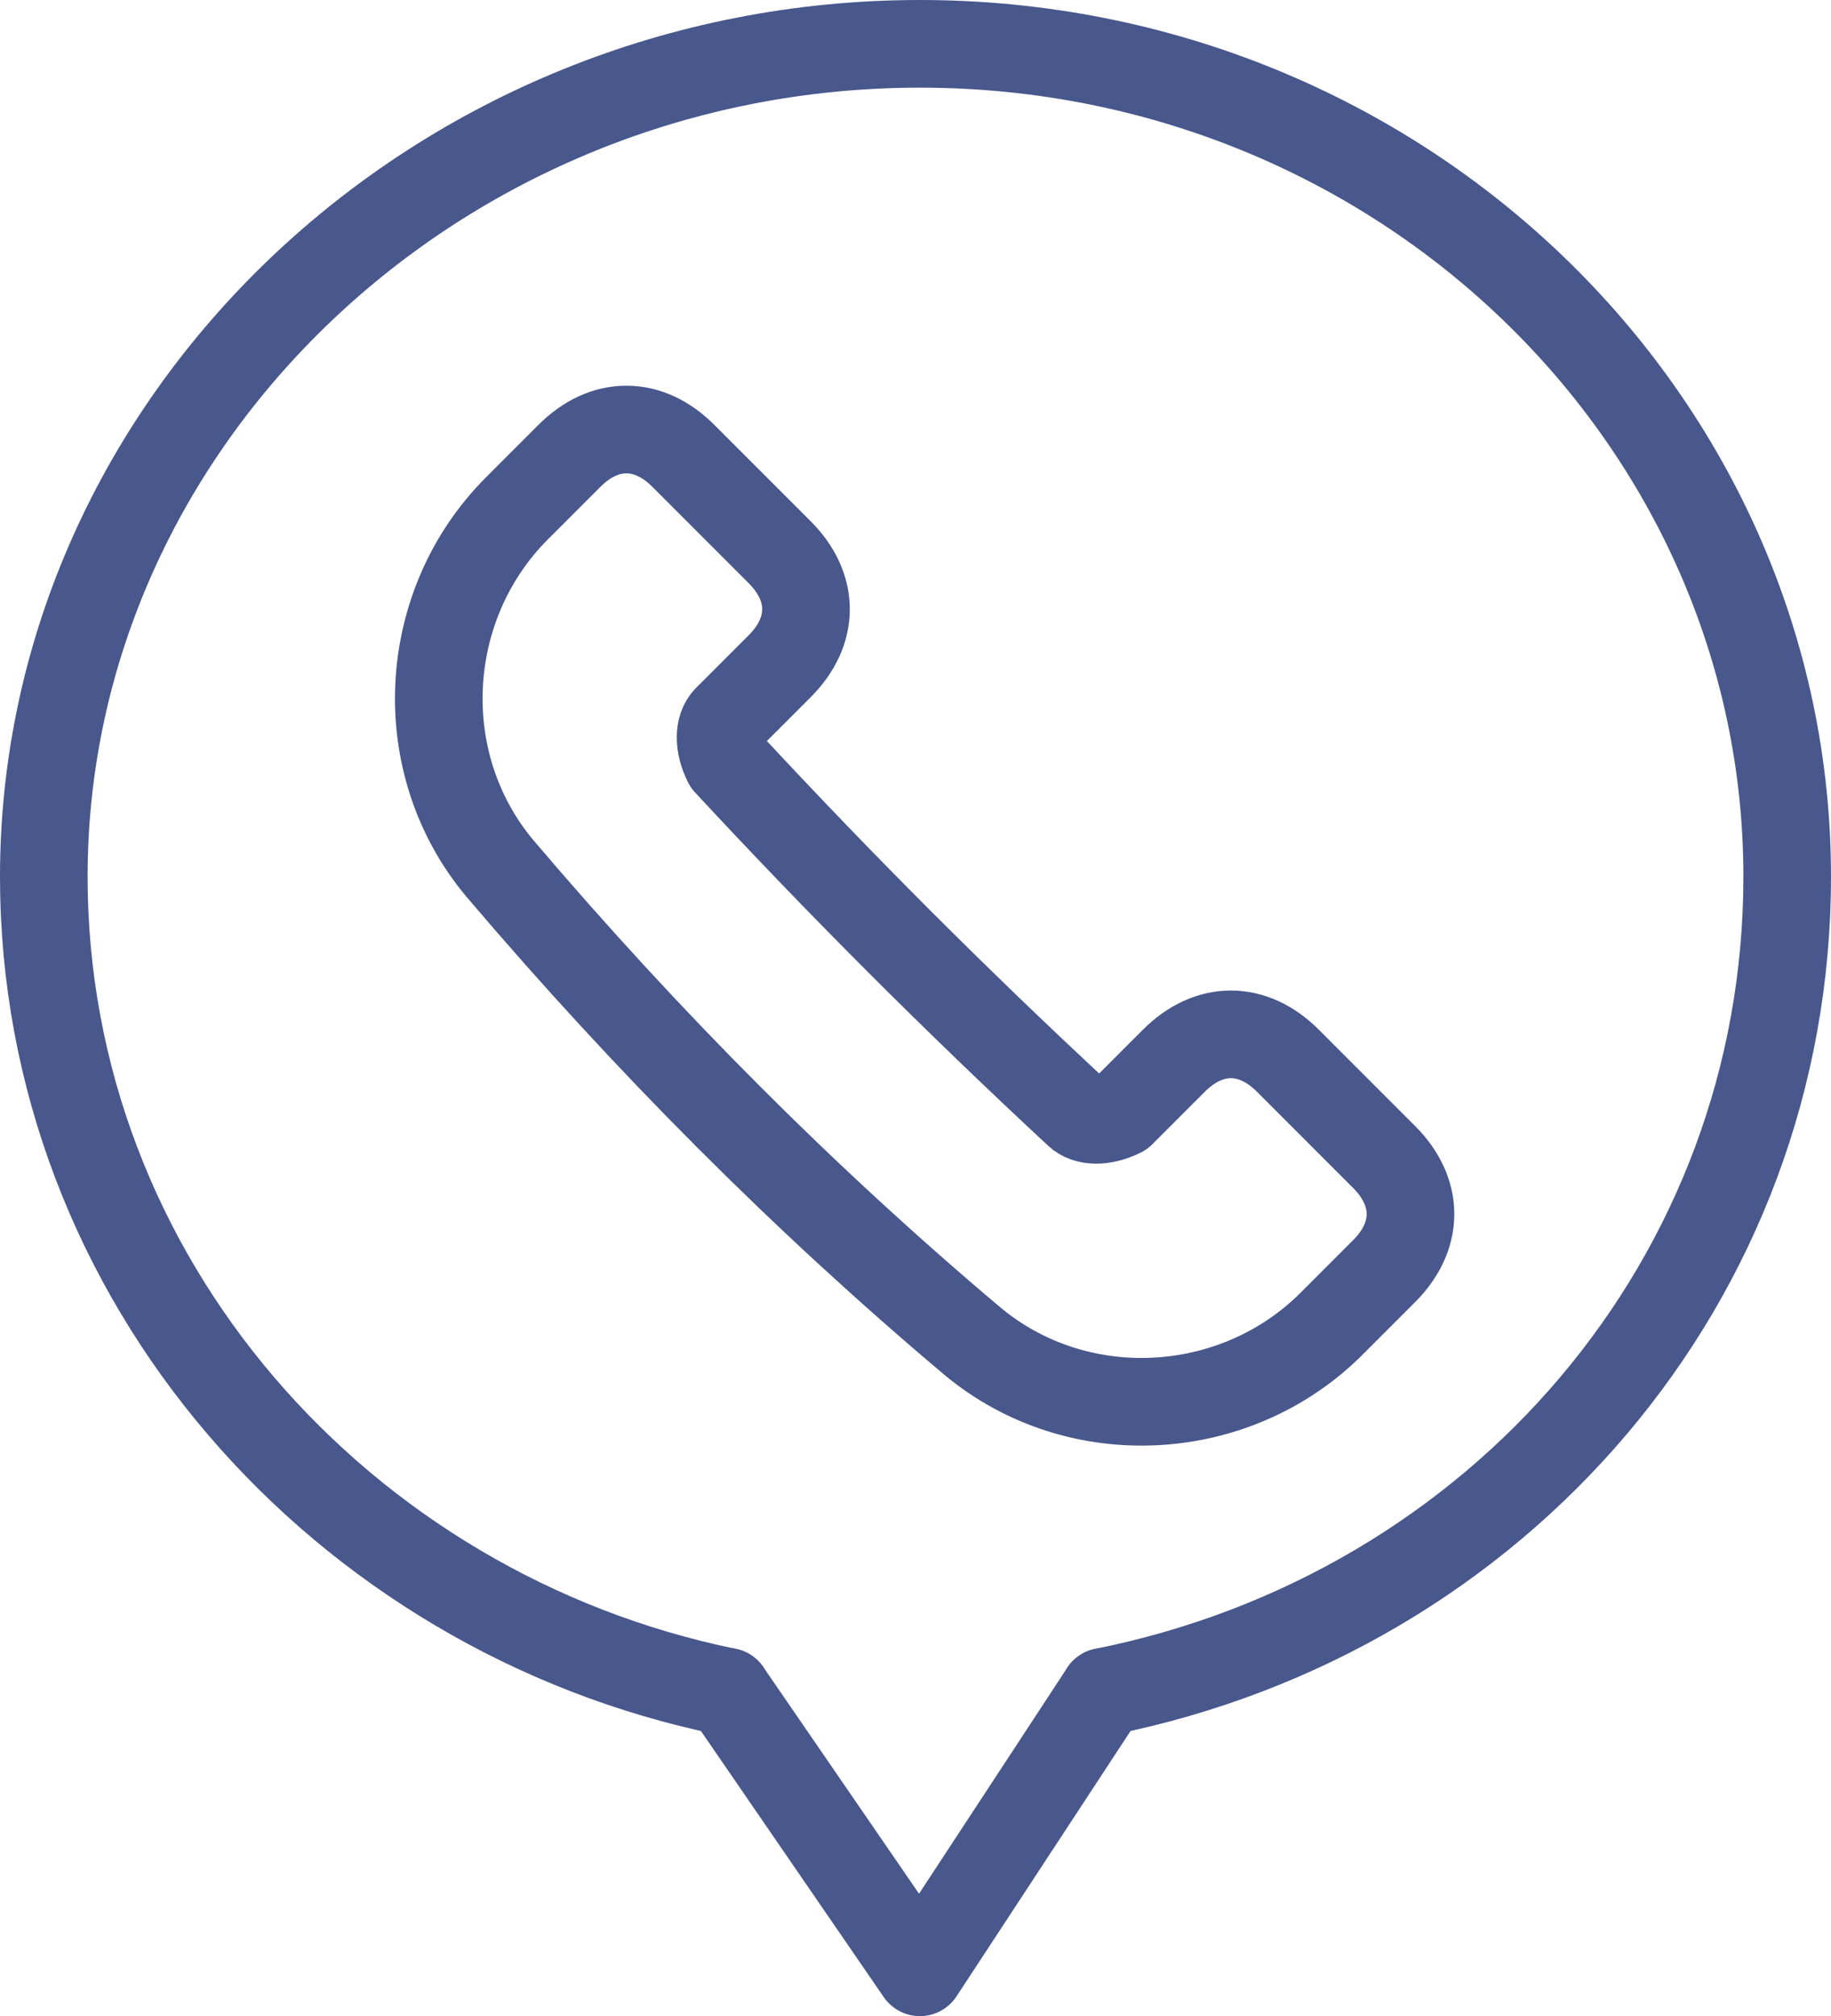 <?xml version="1.0" encoding="utf-8"?>
<!-- Generator: Adobe Illustrator 19.2.1, SVG Export Plug-In . SVG Version: 6.00 Build 0)  -->
<svg version="1.1" id="Layer_1" xmlns="http://www.w3.org/2000/svg" xmlns:xlink="http://www.w3.org/1999/xlink" x="0px" y="0px"
	 viewBox="0 0 20.9 23" style="enable-background:new 0 0 20.9 23;" xml:space="preserve">
<style type="text/css">
	.st0{fill:none;stroke:#48578C;stroke-linecap:round;stroke-linejoin:round;stroke-miterlimit:10;}
	.st1{fill:#FFFFFF;stroke:#48578C;stroke-linecap:round;stroke-linejoin:round;stroke-miterlimit:10;}
	.st2{fill:none;stroke:#24374E;stroke-linecap:round;stroke-linejoin:round;stroke-miterlimit:10;}
	.st3{fill:none;stroke:#2481D7;stroke-linecap:round;stroke-linejoin:round;stroke-miterlimit:10;}
	.st4{fill:#FFFFFF;stroke:#2481D7;stroke-linecap:round;stroke-linejoin:round;stroke-miterlimit:10;}
	.st5{clip-path:url(#SVGID_2_);fill:none;stroke:#2481D7;stroke-linecap:round;stroke-linejoin:round;stroke-miterlimit:10;}
	.st6{clip-path:url(#SVGID_2_);}
	.st7{clip-path:url(#SVGID_2_);fill:none;stroke:#48578C;stroke-linecap:round;stroke-linejoin:round;stroke-miterlimit:10;}
	.st8{fill:#F70059;}
	.st9{fill:#48578C;}
	.st10{fill:#FF1A57;}
	.st11{fill:none;stroke:#4A5669;stroke-linecap:round;stroke-linejoin:round;stroke-miterlimit:10;}
	.st12{fill:#4A5669;}
	.st13{fill:#2481D7;}
	.st14{fill:#48578C;stroke:#48578C;stroke-linecap:round;stroke-linejoin:round;stroke-miterlimit:10;}
	.st15{fill:#2481D7;stroke:#2481D7;stroke-linecap:round;stroke-linejoin:round;stroke-miterlimit:10;}
	.st16{fill:none;stroke:#48578C;stroke-width:2;stroke-linecap:round;stroke-linejoin:round;stroke-miterlimit:10;}
	.st17{fill:none;stroke:#2481D7;stroke-width:2;stroke-linecap:round;stroke-linejoin:round;stroke-miterlimit:10;}
	.st18{fill:#48578C;stroke:#48578C;stroke-width:2;stroke-linecap:round;stroke-linejoin:round;stroke-miterlimit:10;}
	.st19{fill:#FFFFFF;}
</style>
<polyline class="st0" points="8.3,19.3 10.5,22.5 12.6,19.3 "/>
<path class="st0" d="M8.3,8.7c1.3,1.4,2.6,2.7,4,4c0.1,0.1,0.3,0.1,0.5,0l0.6-0.6c0.4-0.4,0.9-0.4,1.3,0l1.1,1.1
	c0.4,0.4,0.4,0.9,0,1.3l-0.6,0.6c-1.1,1.1-2.9,1.2-4.1,0.2l0,0c-1.9-1.6-3.7-3.4-5.4-5.4l0,0c-1-1.2-0.9-3,0.2-4.1l0.6-0.6
	c0.4-0.4,0.9-0.4,1.3,0l1.1,1.1c0.4,0.4,0.4,0.9,0,1.3L8.3,8.2C8.2,8.3,8.2,8.5,8.3,8.7z"/>
<path class="st0" d="M12.6,19.3c4.5-0.9,7.8-4.7,7.8-9.3c0-5.2-4.4-9.5-9.9-9.5S0.5,4.8,0.5,10c0,4.6,3.4,8.4,7.8,9.3"/>
</svg>
